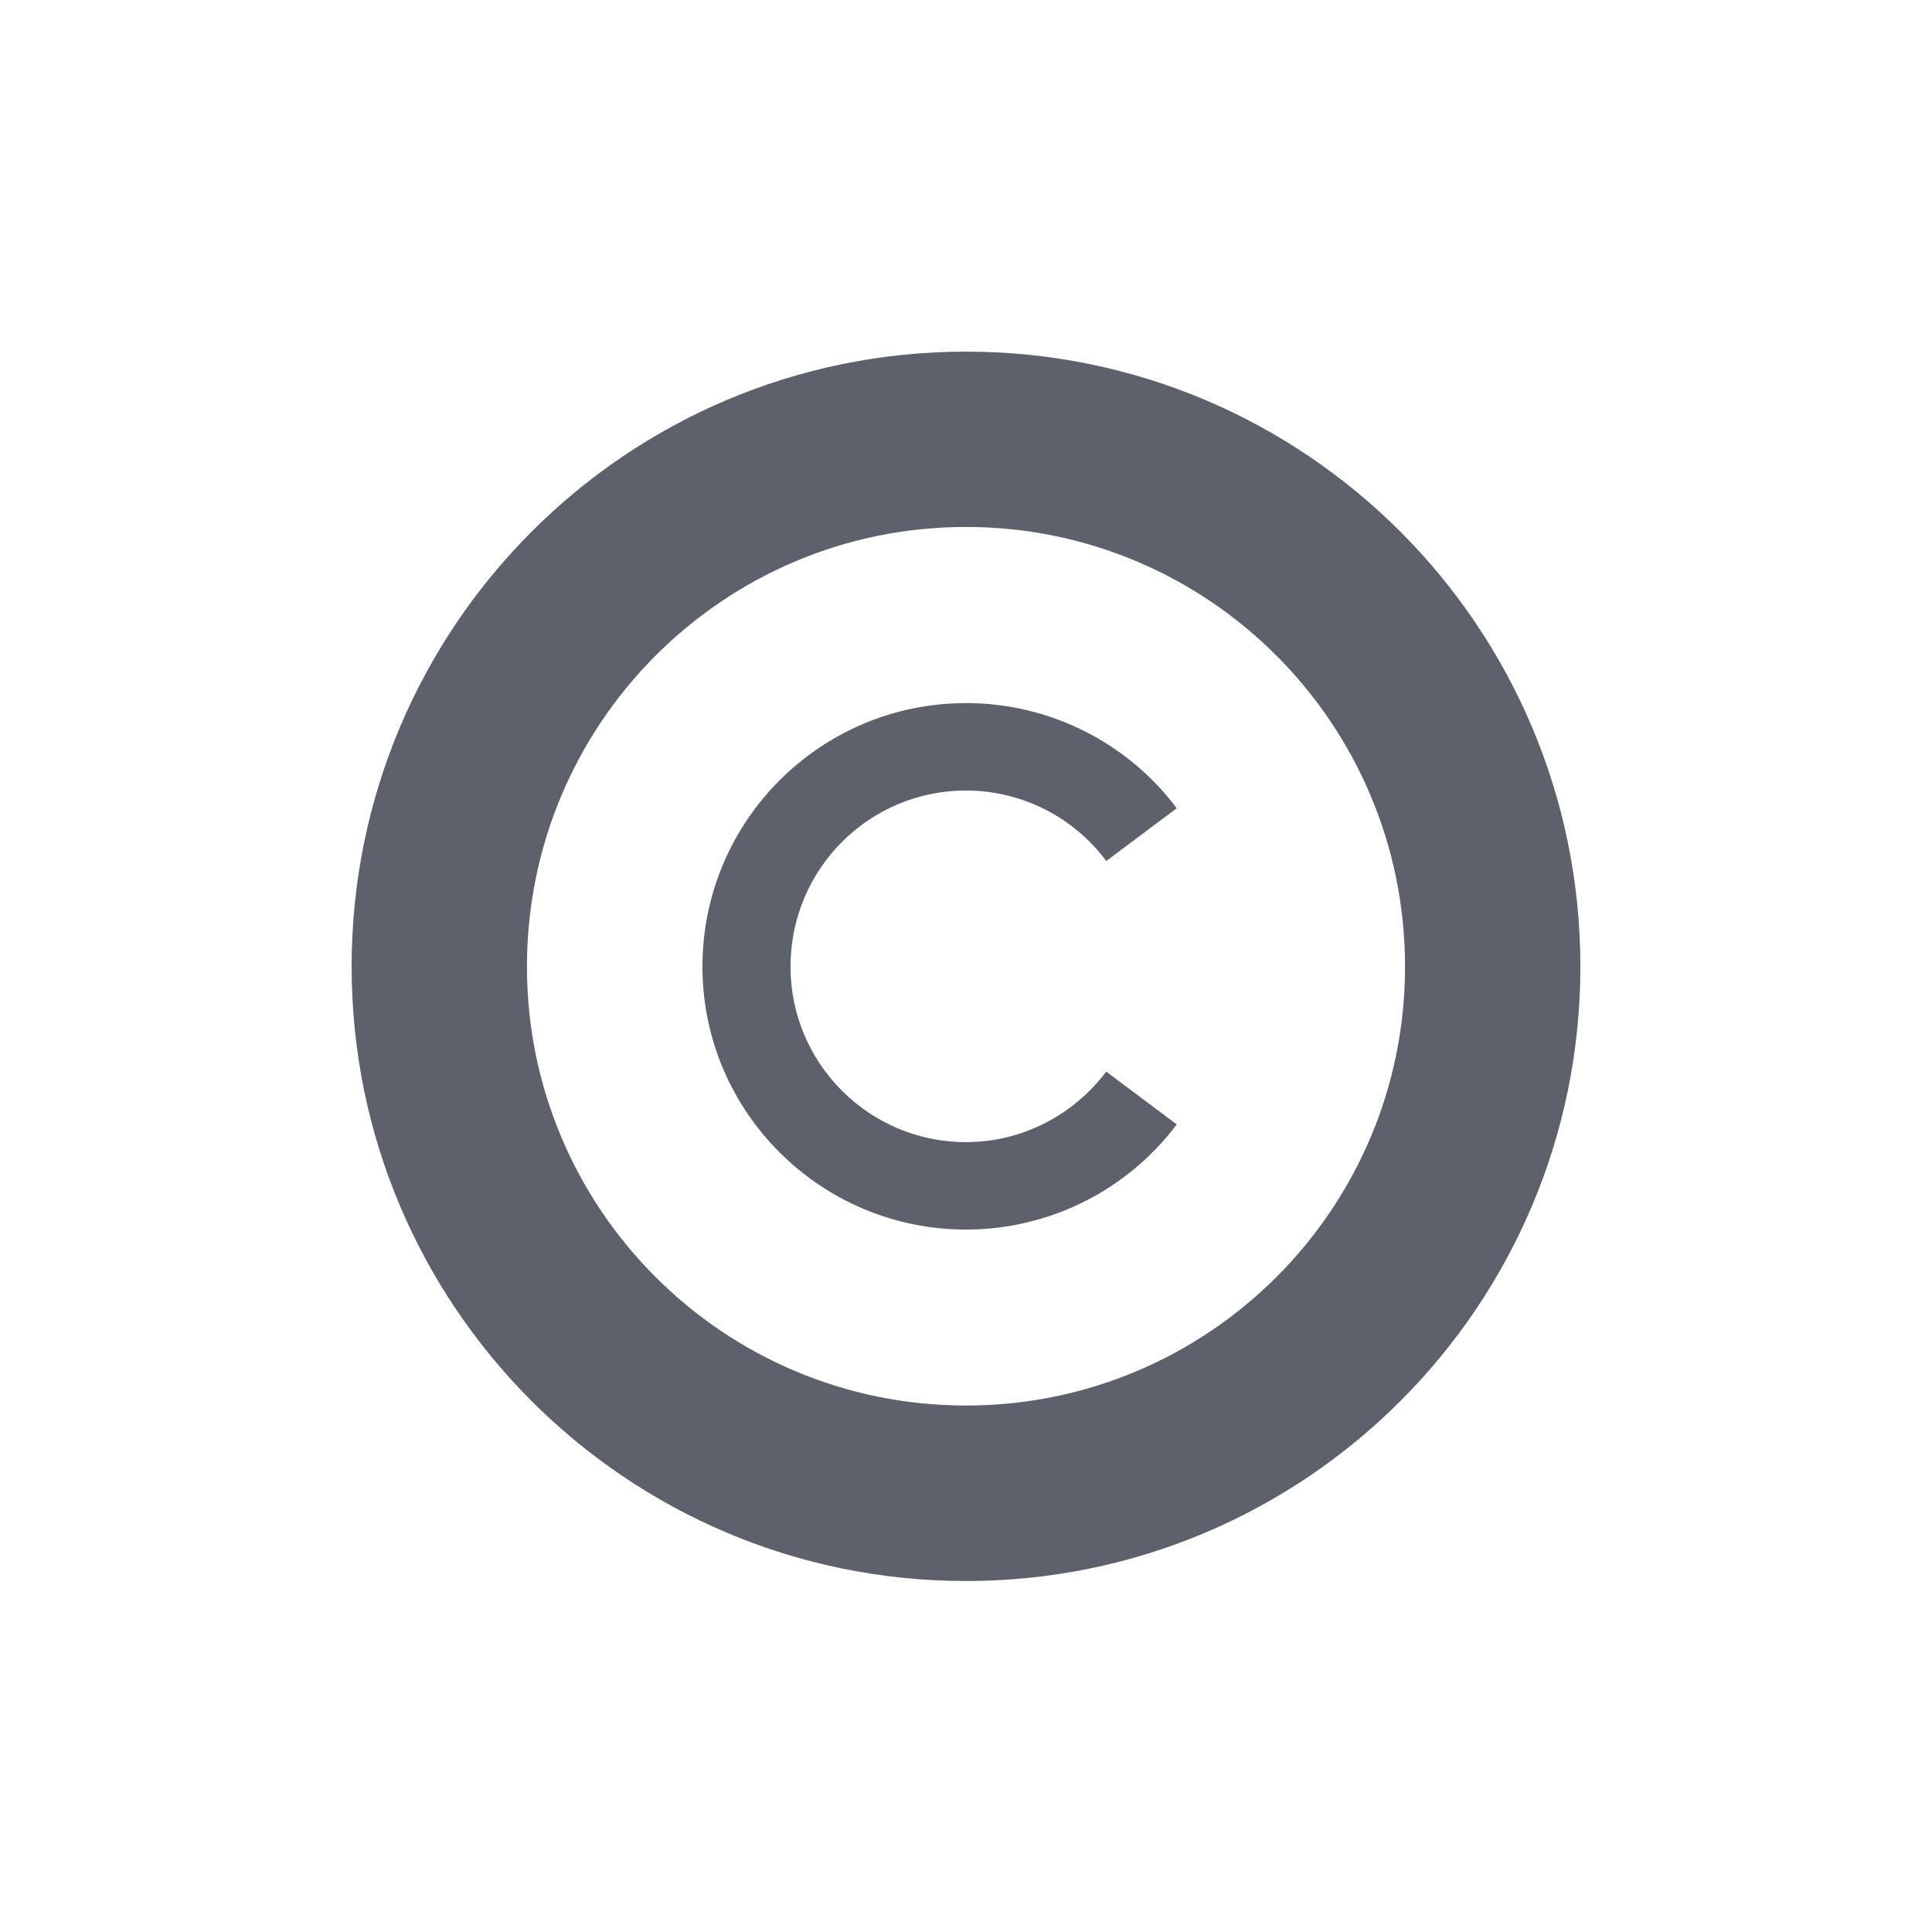 <?xml version="1.0" encoding="UTF-8"?>
<svg xmlns="http://www.w3.org/2000/svg" xmlns:xlink="http://www.w3.org/1999/xlink" width="12pt" height="12pt" viewBox="0 0 12 12" version="1.1">
<g id="surface1">
<path style=" stroke:none;fill-rule:nonzero;fill:rgb(36.078%,38.039%,42.353%);fill-opacity:1;" d="M 6 2.184 C 3.891 2.184 2.184 3.895 2.184 6.004 C 2.184 8.109 3.891 9.82 6 9.82 C 8.109 9.82 9.816 8.109 9.816 6.004 C 9.816 3.895 8.109 2.184 6 2.184 Z M 6 3.273 C 7.508 3.273 8.727 4.496 8.727 6.004 C 8.727 7.508 7.508 8.73 6 8.73 C 4.492 8.73 3.273 7.508 3.273 6.004 C 3.273 4.496 4.492 3.273 6 3.273 Z M 6 4.367 C 5.098 4.367 4.363 5.098 4.363 6.004 C 4.363 6.906 5.098 7.637 6 7.637 C 6.516 7.637 7 7.395 7.309 6.984 L 6.871 6.656 C 6.664 6.93 6.344 7.094 6 7.094 C 5.398 7.094 4.91 6.605 4.91 6.004 C 4.91 5.398 5.398 4.91 6 4.91 C 6.344 4.91 6.668 5.074 6.871 5.348 L 7.309 5.02 C 7 4.609 6.516 4.367 6 4.367 Z M 6 4.367 "/>
</g>
</svg>
